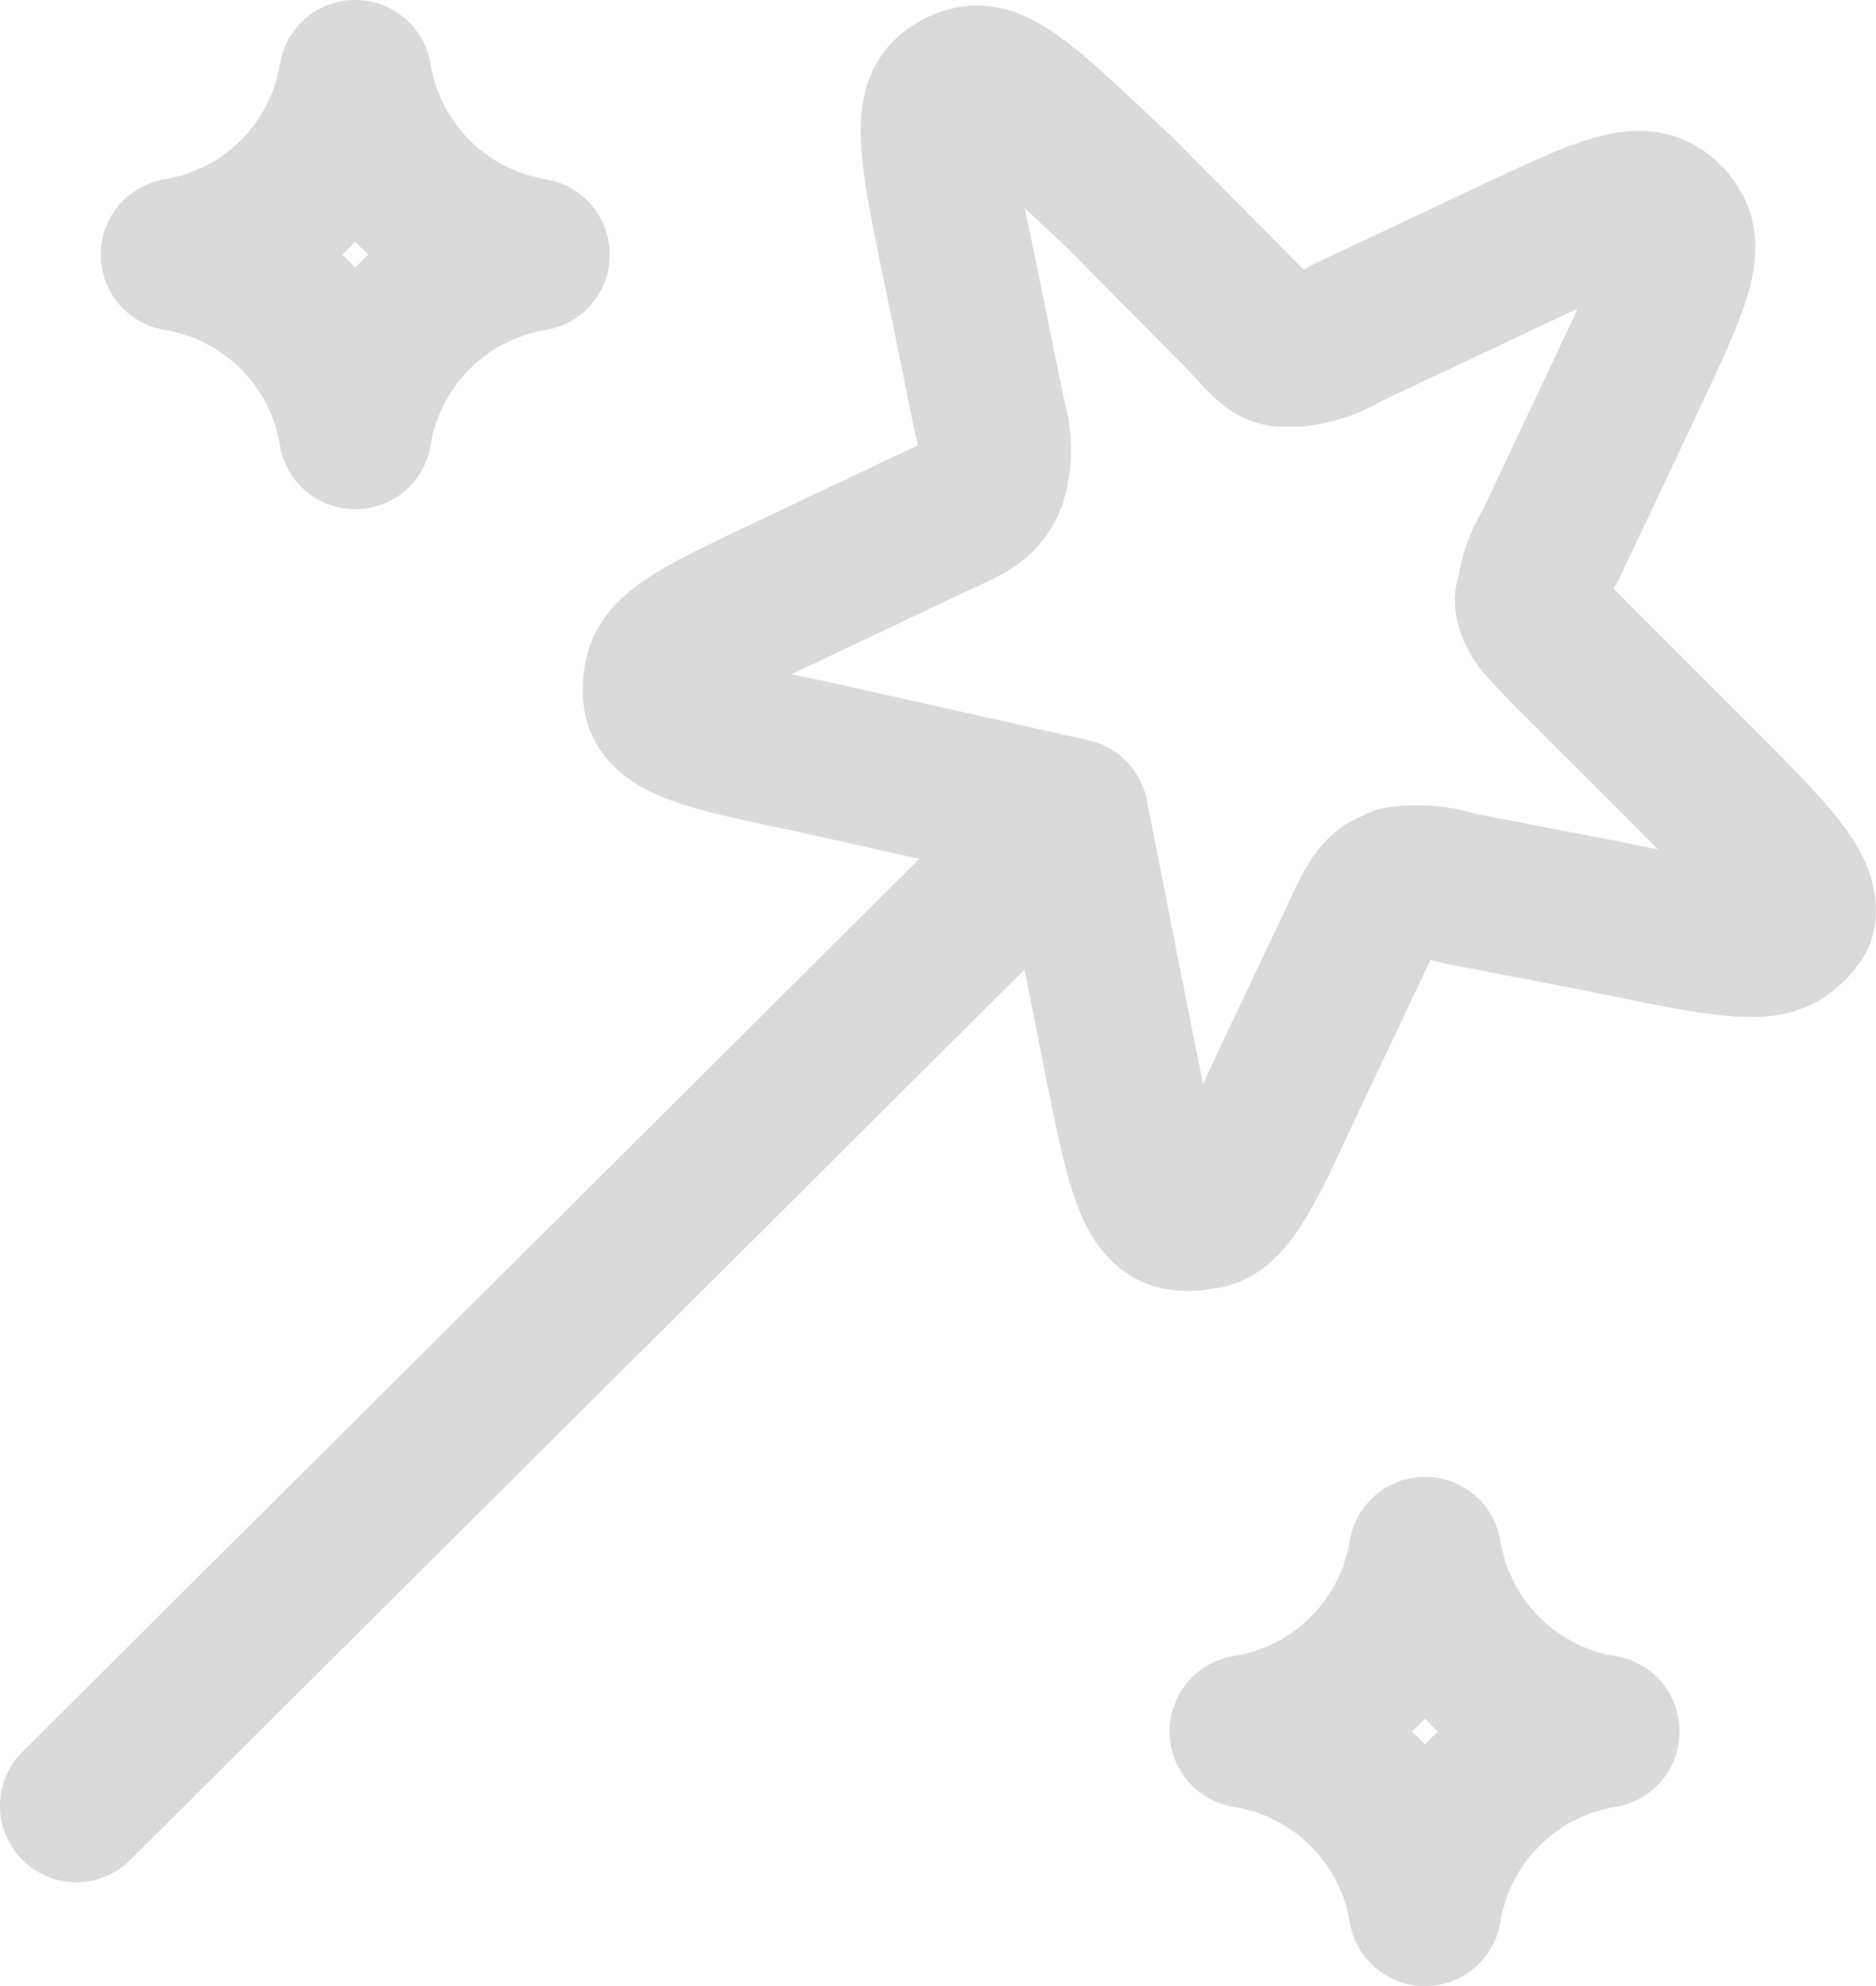 <svg xmlns="http://www.w3.org/2000/svg" viewBox="0 0 18.43 19.5"><defs><style>.cls-1{fill:none;stroke:#dadada;stroke-linecap:round;stroke-linejoin:round;stroke-width:1.5px;}</style></defs><g id="Layer_2" data-name="Layer 2"><g id="Layer_1-2" data-name="Layer 1"><path class="cls-1" d="M10.53,8,11,10.38c.2,1,.3,1.44.55,1.53a.52.52,0,0,0,.25,0c.27,0,.48-.48.89-1.36l.63-1.33c.13-.28.19-.41.3-.49l.12-.06a1.28,1.28,0,0,1,.58.05L15.77,9c1.06.22,1.59.33,1.78.13A.48.48,0,0,0,17.67,9c.07-.28-.32-.66-1.08-1.42l-1.2-1.2c-.19-.2-.29-.29-.33-.41s0-.08,0-.12a1.13,1.13,0,0,1,.17-.49L16,3.73c.39-.83.59-1.25.45-1.48a.46.46,0,0,0-.17-.17c-.23-.14-.65.06-1.48.45l-1.57.74a1.2,1.2,0,0,1-.5.17l-.12,0c-.12,0-.21-.13-.4-.33L11,1.89C10.19,1.13,9.81.75,9.54.81a.51.51,0,0,0-.23.12c-.2.2-.09.72.13,1.78l.29,1.42a1,1,0,0,1,0,.57.34.34,0,0,1-.06.12c-.07.11-.21.18-.48.3l-1.33.63c-.89.42-1.33.62-1.37.89a.52.52,0,0,0,0,.25c.1.25.58.35,1.54.55Zm0,0L.75,17.73m15-.73A2.12,2.12,0,0,0,14,18.75,2.12,2.12,0,0,0,12.24,17,2.12,2.12,0,0,0,14,15.25,2.12,2.12,0,0,0,15.74,17ZM5.24,2.5A2.12,2.12,0,0,0,3.49,4.25,2.12,2.12,0,0,0,1.74,2.5,2.12,2.12,0,0,0,3.49.75,2.12,2.12,0,0,0,5.24,2.5Z"/></g></g></svg>